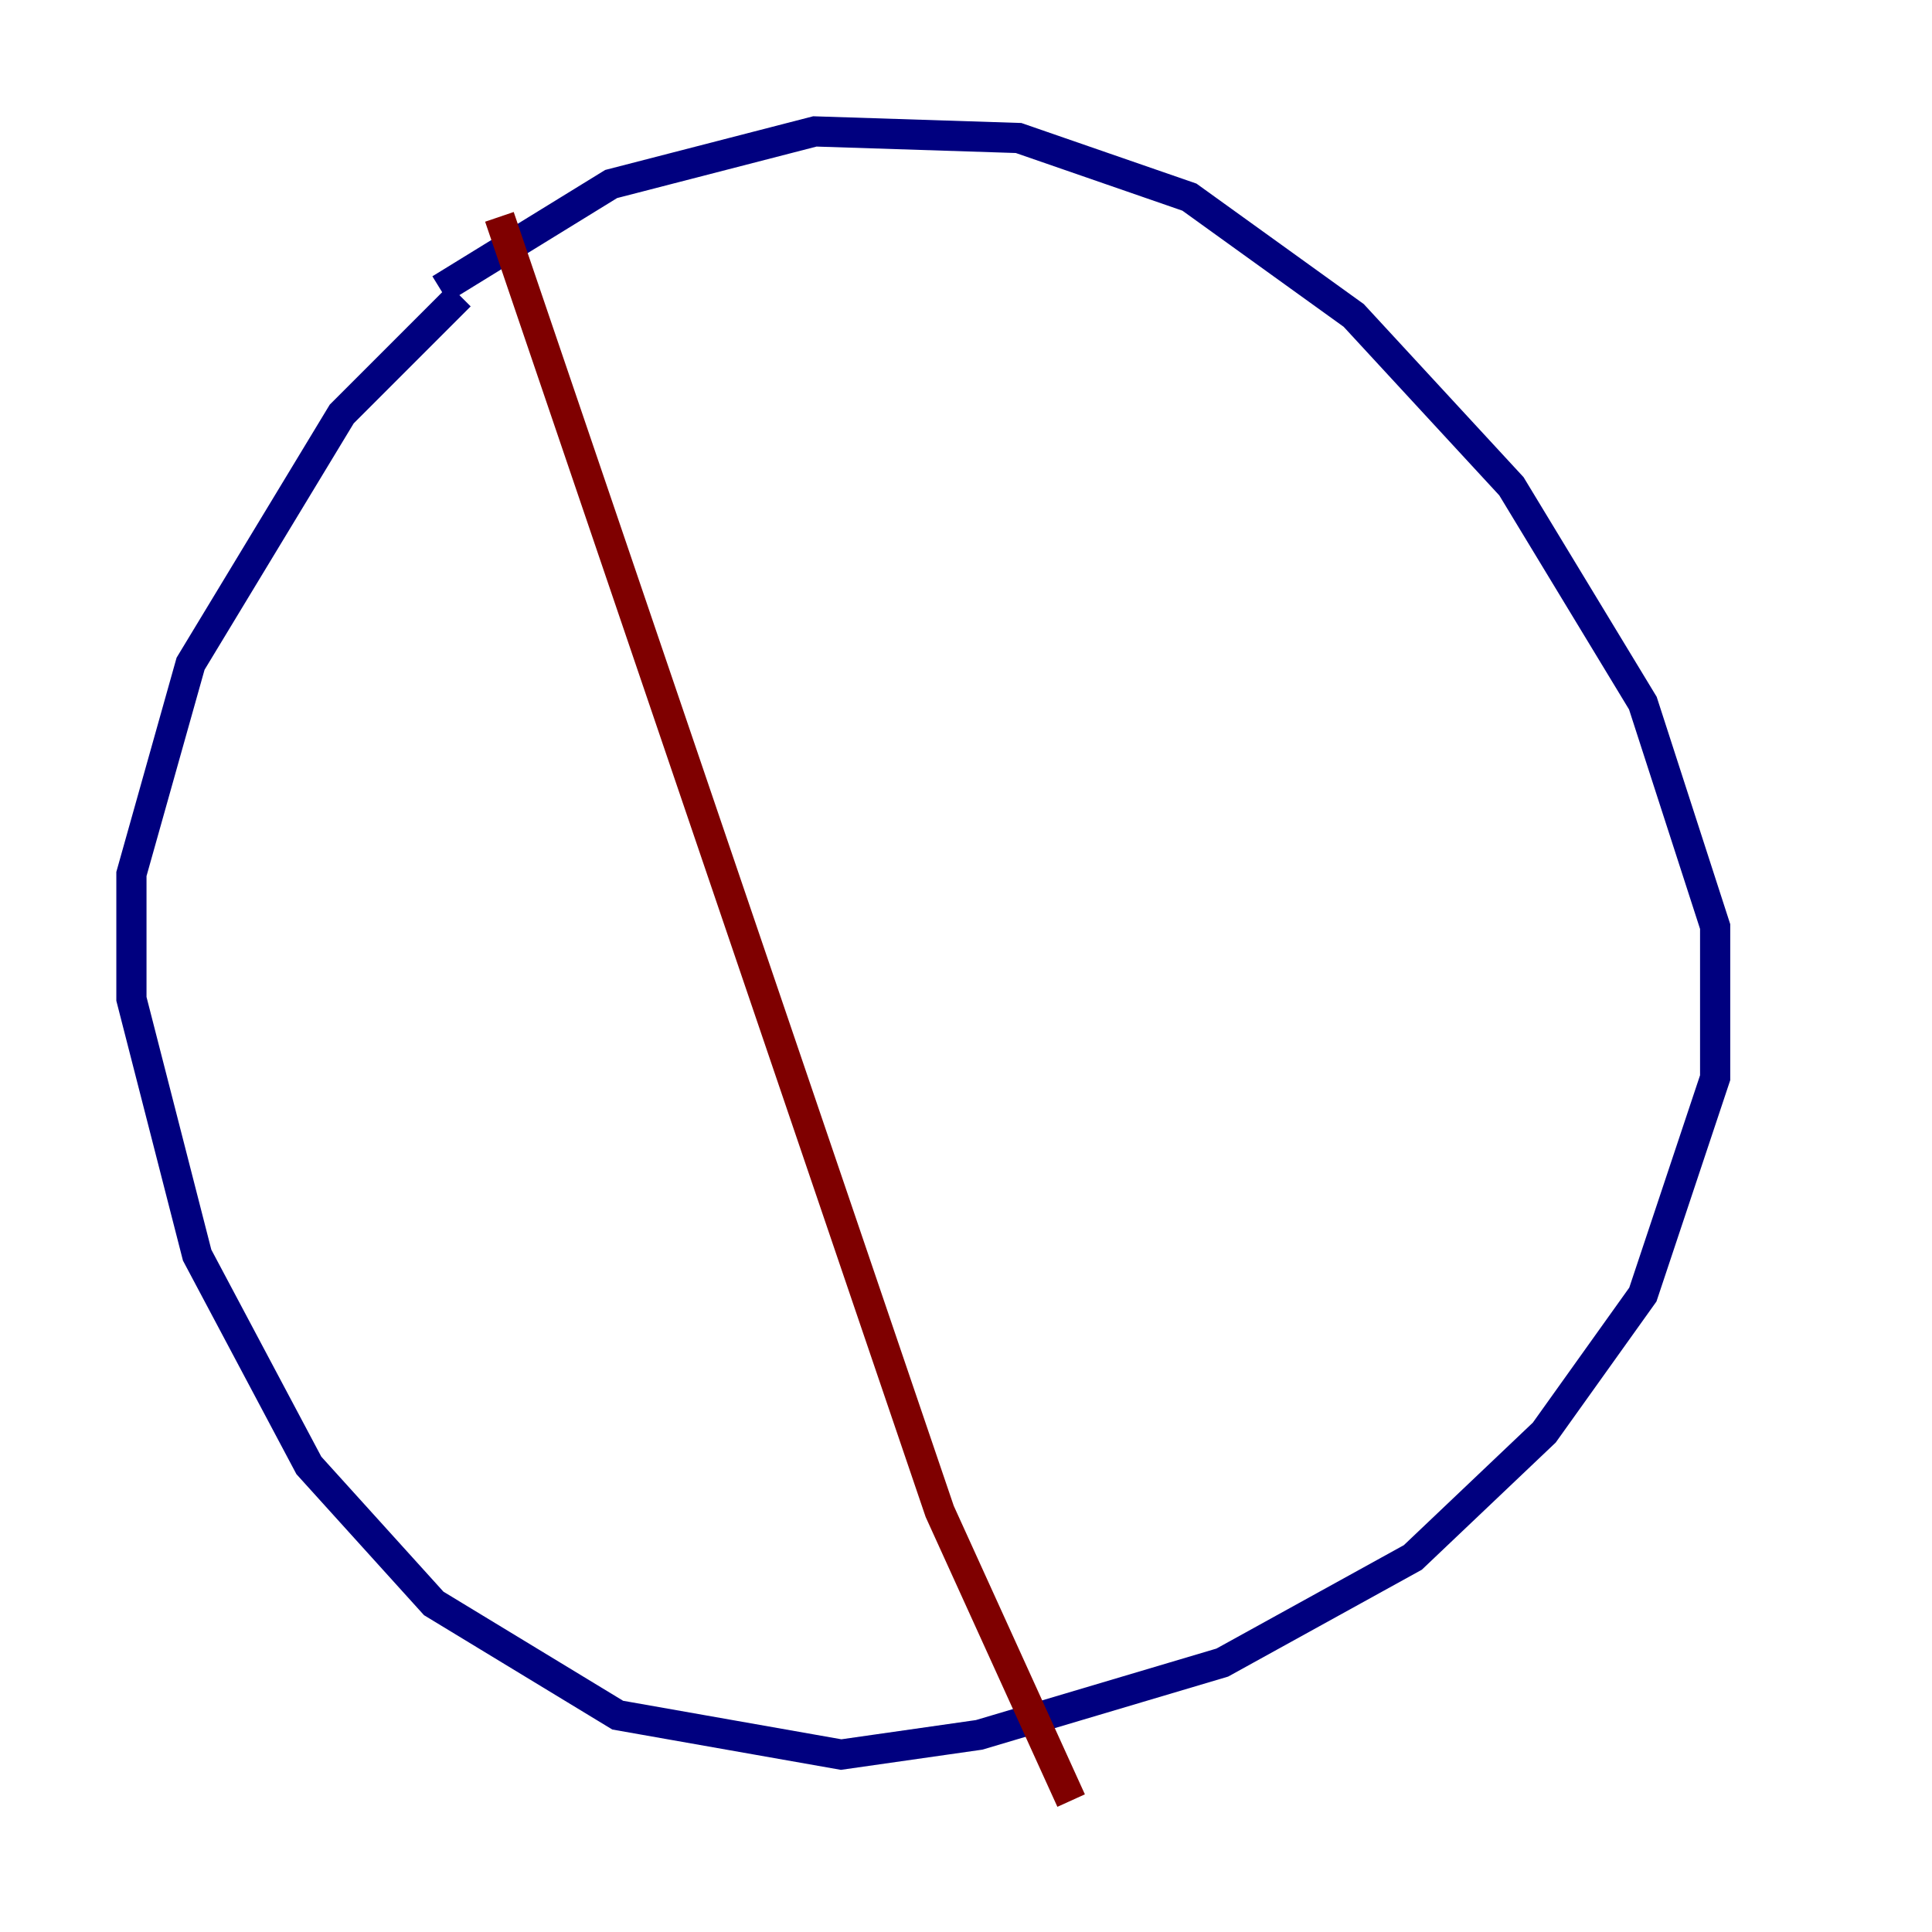 <?xml version="1.0" encoding="utf-8" ?>
<svg baseProfile="tiny" height="128" version="1.2" viewBox="0,0,128,128" width="128" xmlns="http://www.w3.org/2000/svg" xmlns:ev="http://www.w3.org/2001/xml-events" xmlns:xlink="http://www.w3.org/1999/xlink"><defs /><polyline fill="none" points="30.476,19.592 22.64,27.429 12.626,43.973 8.707,57.905 8.707,66.177 13.061,83.156 20.463,97.088 28.735,106.231 40.925,113.633 55.728,116.245 64.871,114.939 80.98,110.15 93.605,103.184 102.313,94.912 108.844,85.769 113.633,71.401 113.633,61.388 108.844,46.585 100.136,32.218 89.687,20.898 78.803,13.061 67.483,9.143 53.986,8.707 40.49,12.191 29.17,19.157" stroke="#00007f" stroke-width="2" /><polyline fill="none" points="33.088,14.367 62.258,100.136 70.966,119.293" stroke="#7f0000" stroke-width="2" /></svg>